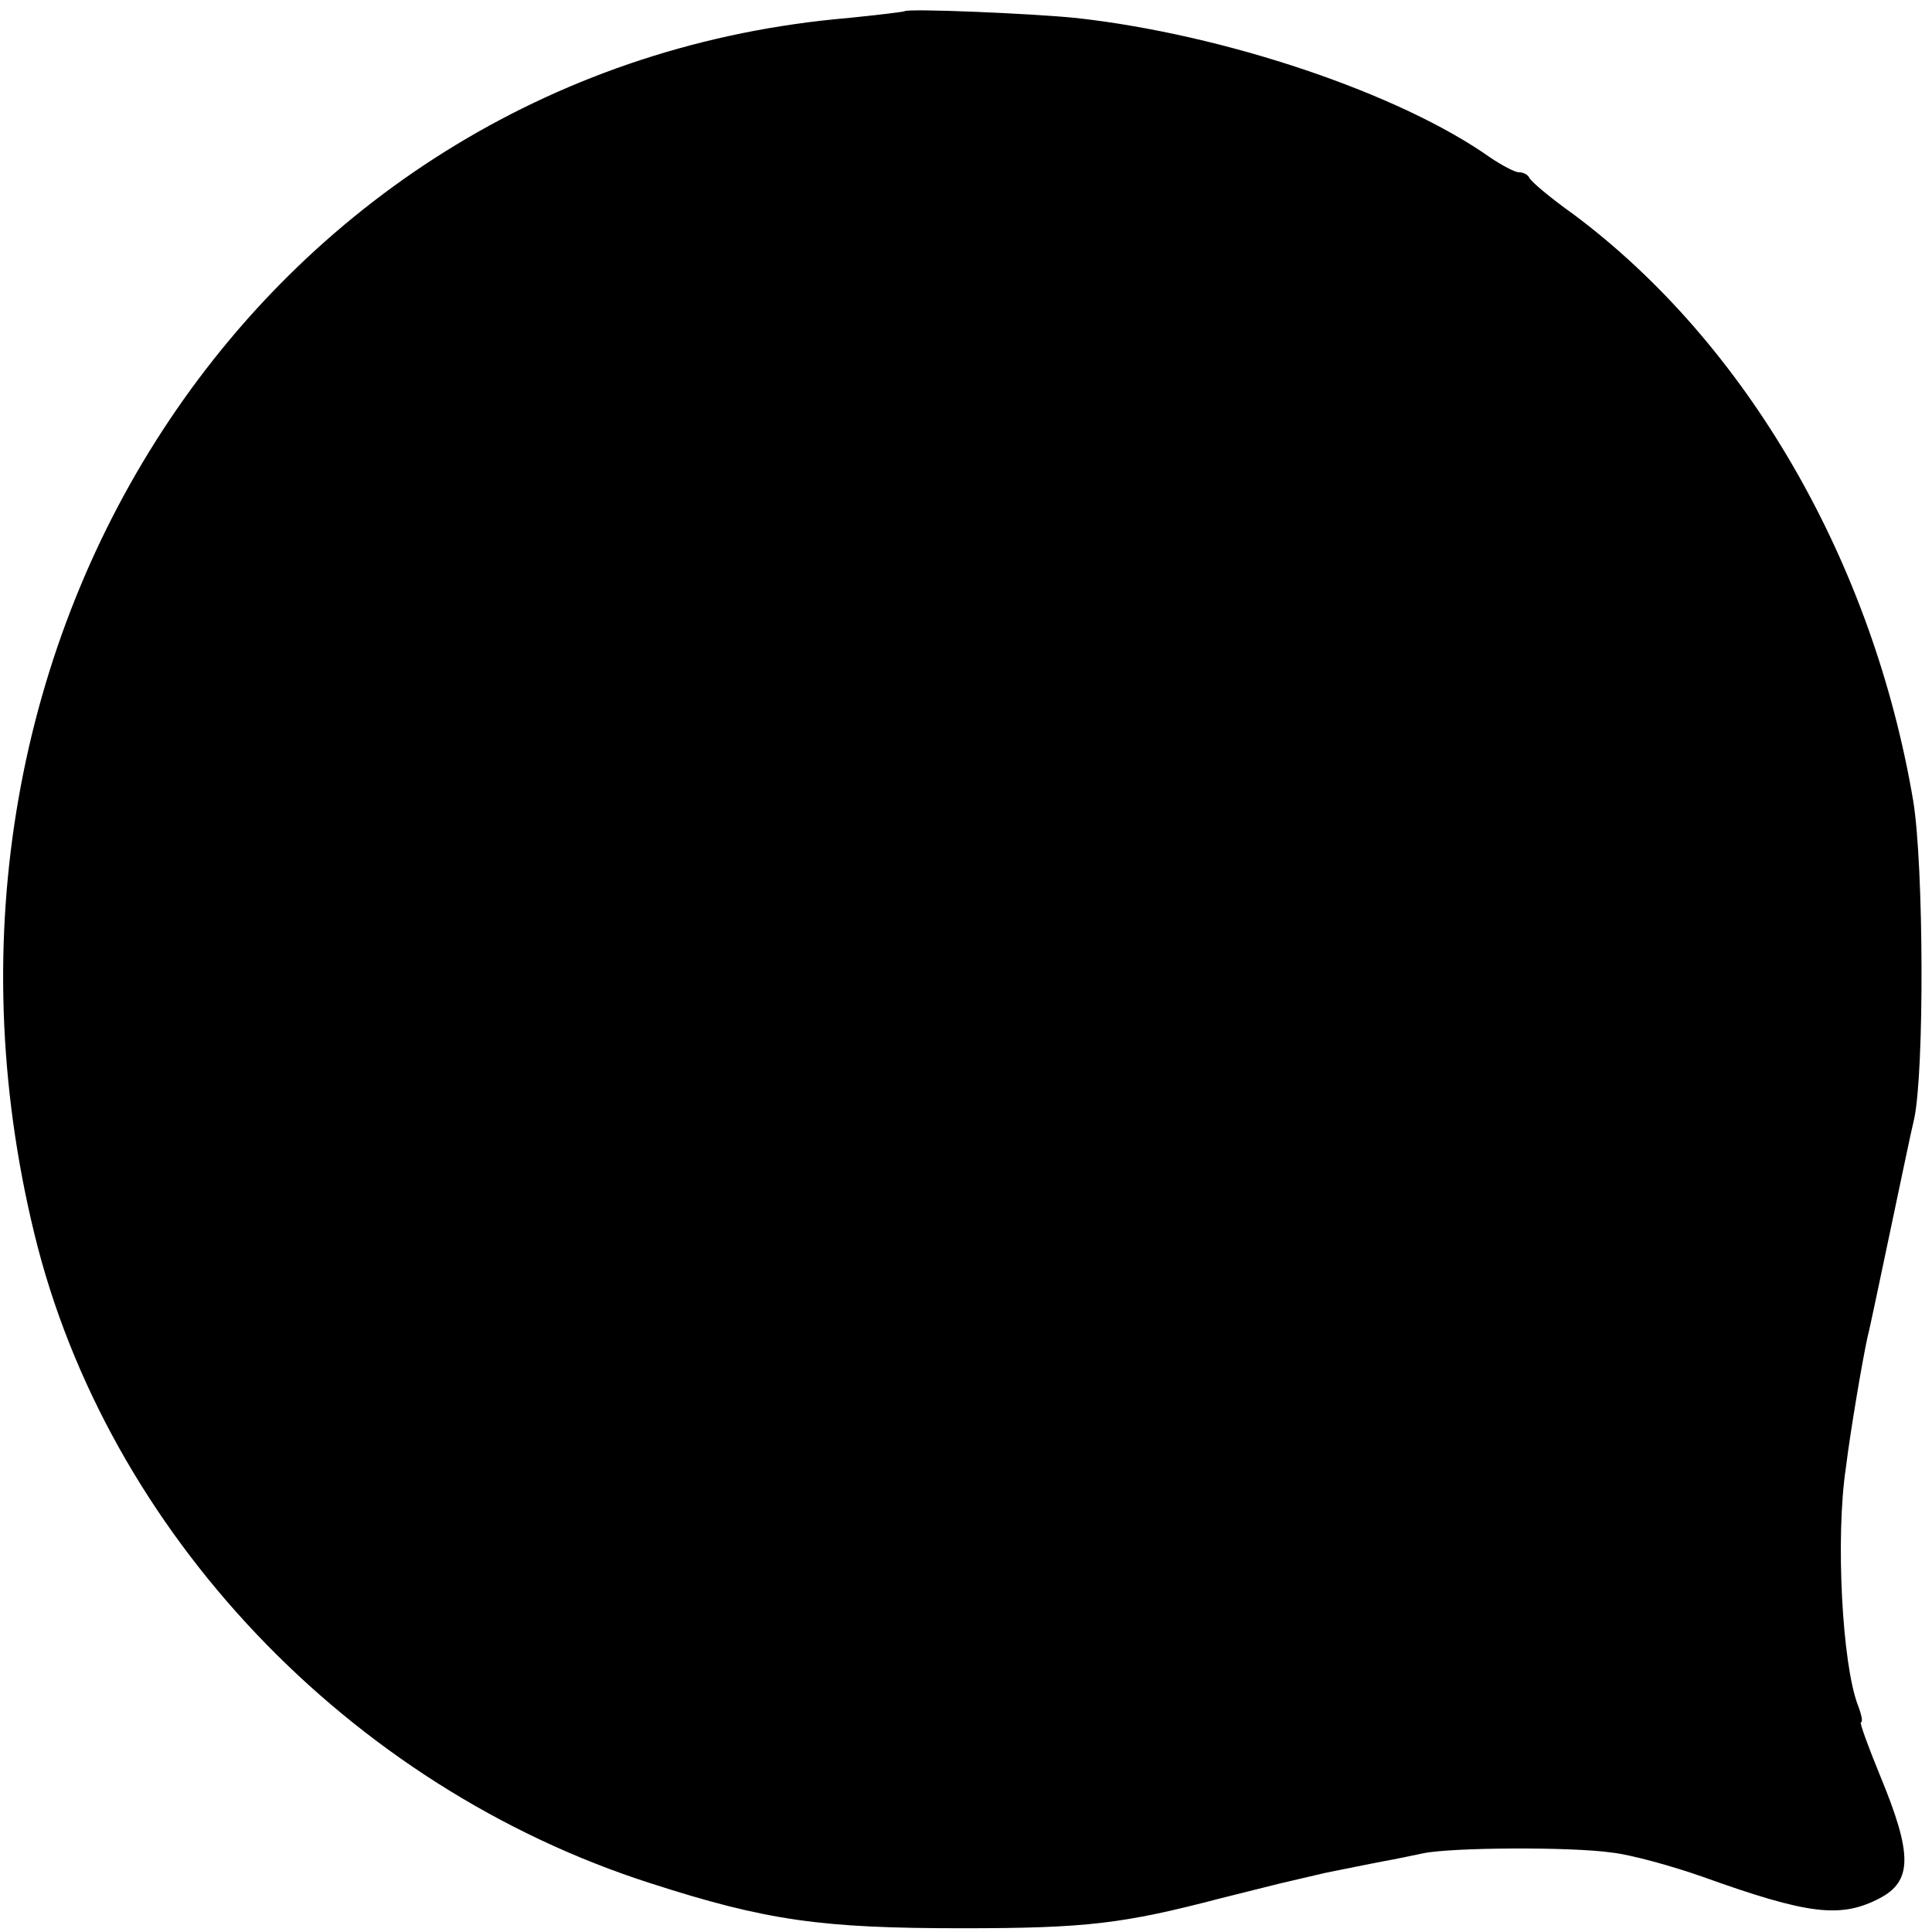 <svg version="1" xmlns="http://www.w3.org/2000/svg" width="344" height="344" viewBox="0 0 258 258"><path d="M120.8 1.5c-.2.1-3.6.5-7.5.9C35.9 9-14.9 84.9 4.6 164.8c9.7 39.8 42 73.8 82.3 86.7 15.5 5 22.8 6 41.6 6 16.6 0 21.5-.6 34.5-4l8-2c.8-.2 3.5-.8 6-1.4 2.5-.5 5.9-1.2 7.5-1.5 1.7-.3 4.1-.8 5.5-1.1 3.7-.8 19.8-.9 25.3-.1 2.6.3 8 1.8 12 3.2 14.2 5.1 18.5 5.6 23.7 2.9 4.4-2.3 4.4-5.9.1-16.3-1.6-3.9-2.8-7.2-2.6-7.2.3 0 .1-1-.4-2.3-2.1-5.5-3-22.4-1.6-31.7.6-4.9 2.2-14.3 2.9-17.5.3-1.1 1.6-7.4 3-14s2.8-13.4 3.2-15c1.4-6.3 1.3-33.9-.1-42.5-5.4-32-22.2-61.1-45.4-78.4-3.1-2.2-5.7-4.4-5.9-4.9-.2-.4-.8-.7-1.4-.7-.5 0-2.2-.9-3.7-1.9-12.1-8.6-35.5-16.5-55.4-18.7-5.9-.6-22.5-1.3-22.9-.9z"/></svg>